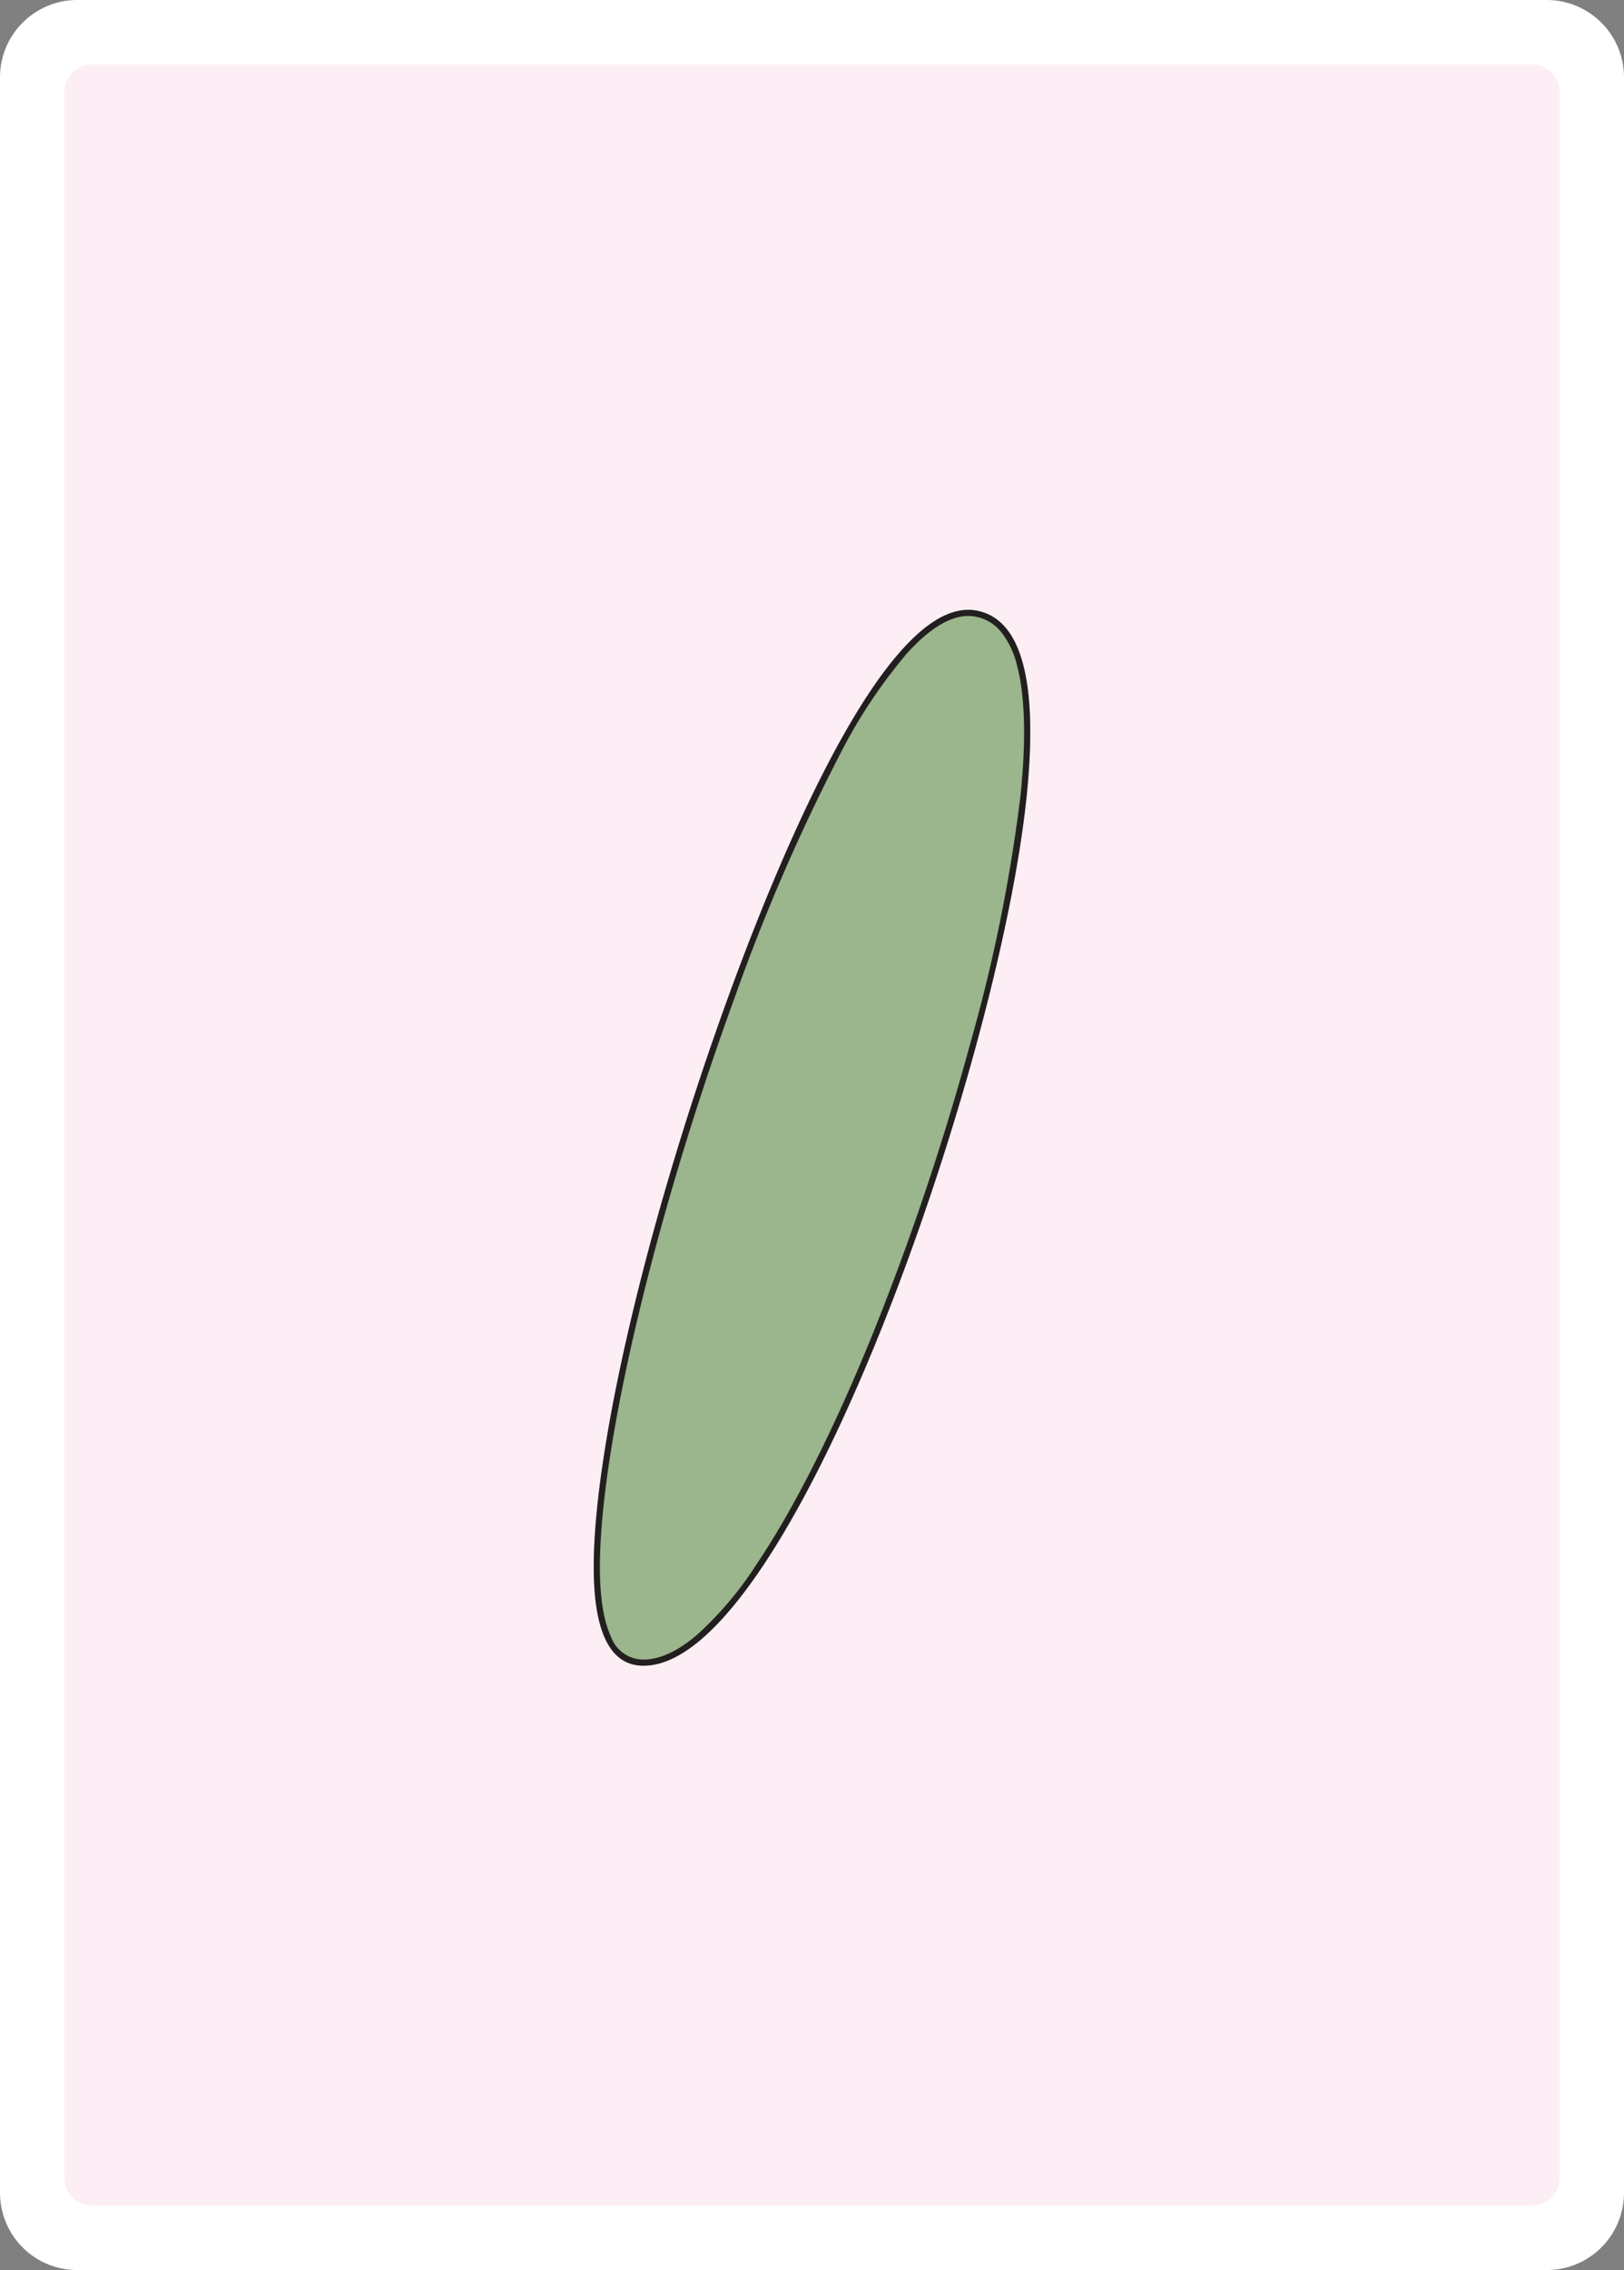 <svg xmlns="http://www.w3.org/2000/svg" xmlns:xlink="http://www.w3.org/1999/xlink" width="178.58" height="249.45" viewBox="0 0 178.58 249.45">
  <rect x="0" y="0" width="178.58" height="249.45" fill="#808080" stroke="none"/>
  <defs>
    <clipPath id="clip-path">
      <rect id="Rectangle_1" data-name="Rectangle 1" width="178.58" height="249.45" fill="none"/>
    </clipPath>
  </defs>
  <g id="fr-division" transform="translate(-817 -297)">
    <g id="Groupe_138" data-name="Groupe 138">
      <g id="Groupe_1" data-name="Groupe 1" transform="translate(817 297)" clip-path="url(#clip-path)">
        <path id="Tracé_1" data-name="Tracé 1" d="M8.5,0H170.08a8.5,8.5,0,0,1,8.5,8.5V240.95a8.5,8.5,0,0,1-8.5,8.5H8.5a8.5,8.5,0,0,1-8.5-8.5V8.5A8.5,8.5,0,0,1,8.5,0" fill="#fff"/>
        <path id="Tracé_2" data-name="Tracé 2" d="M171.5,58.26V10.09a3.013,3.013,0,0,0-3.01-3.01H10.09a3,3,0,0,0-3,3.01V239.35a3,3,0,0,0,3,3.01h158.4a3.013,3.013,0,0,0,3.01-3.01V91.4m0-.01V58.29M29.01,44.95a.076.076,0,0,1,.02-.04.142.142,0,0,0-.02.06" fill="#fceef4"/>
      </g>
    </g>
    <path id="Tracé_17" data-name="Tracé 17" d="M427.519,260.431a5.046,5.046,0,0,0-1.029-.105c-9.432,0-20.505,26.465-26.265,42.239-8.754,23.973-14.745,49.048-14.9,62.4-.09,7.468,1.7,11.3,5.331,11.386h.153c16.1,0,39.042-65.519,42.118-95.559C434.2,268.286,432.385,261.435,427.519,260.431Z" transform="translate(496.972 103.688)" fill="#9bb58c"/>
    <path id="Tracé_17_-_Contour" data-name="Tracé 17 - Contour" d="M426.49,261c-2.009,0-4.287,1.4-6.769,4.157a57.087,57.087,0,0,0-7.145,10.693A213.685,213.685,0,0,0,400.862,302.8c-8.731,23.911-14.7,48.9-14.864,62.174-.044,3.613.363,6.36,1.208,8.165a3.791,3.791,0,0,0,3.456,2.535h.142c1.778,0,3.752-.913,5.867-2.712a38.362,38.362,0,0,0,6.512-7.7c4.174-6.184,8.647-15.065,12.936-25.682a288.372,288.372,0,0,0,10.535-31.365,178.589,178.589,0,0,0,5.594-27.495c.629-6.142.5-10.936-.377-14.25a9.521,9.521,0,0,0-1.79-3.755,4.684,4.684,0,0,0-2.7-1.623,4.362,4.362,0,0,0-.89-.091m0-.678a5.046,5.046,0,0,1,1.029.105c4.866,1,6.684,7.855,5.4,20.36-3.076,30.04-26.016,95.559-42.118,95.559h-.153c-3.627-.088-5.421-3.918-5.331-11.386.16-13.35,6.151-38.425,14.9-62.4C405.985,286.791,417.058,260.326,426.49,260.326Z" transform="translate(496.972 103.688)" fill="#231f20"/>
  </g>
</svg>
